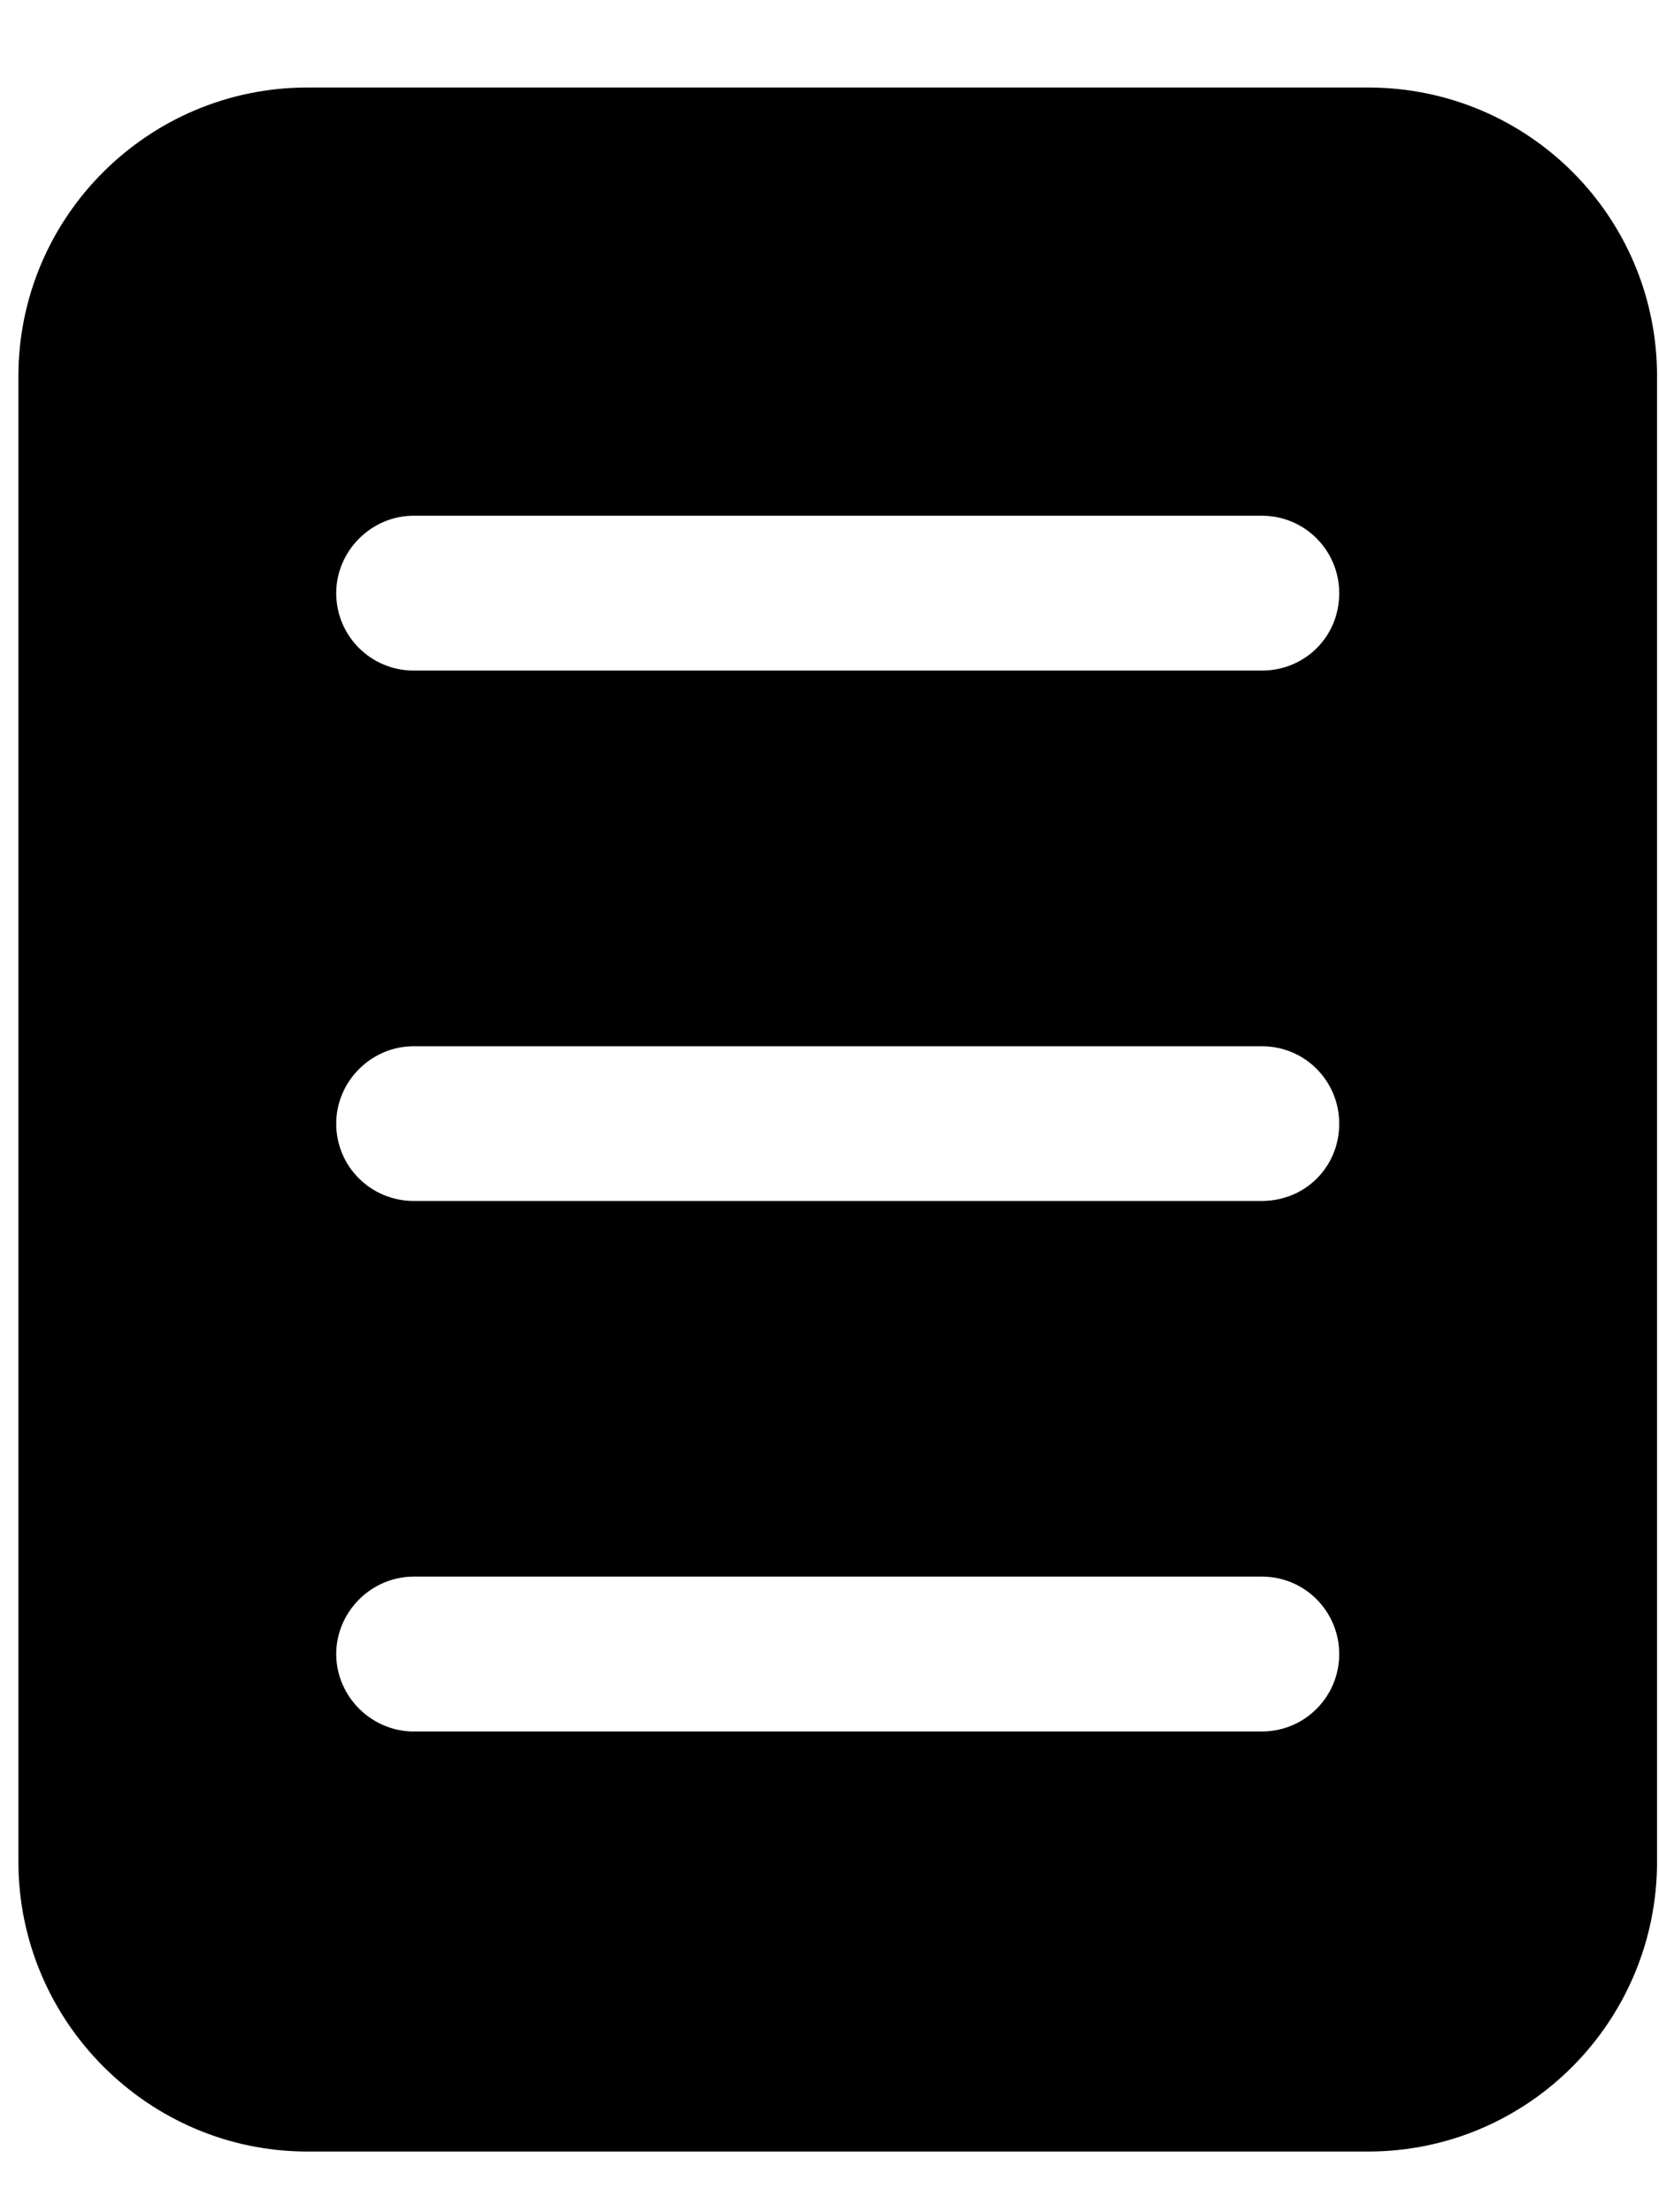 <svg xmlns="http://www.w3.org/2000/svg" width="12" height="16" viewBox="0 0 12 16" fill="none">
            <path d="M9.896 0.633H2.223C1.074 0.633 0.133 1.566 0.133 2.723V13.463C0.133 14.62 1.074 15.561 2.223 15.561H9.896C11.053 15.561 11.986 14.62 11.986 13.463V2.723C11.986 1.566 11.053 0.633 9.896 0.633ZM2.992 11.403H9.127C9.441 11.403 9.687 11.657 9.687 11.963C9.687 12.269 9.441 12.523 9.127 12.523H2.992C2.686 12.523 2.432 12.269 2.432 11.963C2.432 11.657 2.686 11.403 2.992 11.403ZM2.432 8.127C2.432 7.82 2.686 7.567 2.992 7.567H9.127C9.441 7.567 9.687 7.82 9.687 8.127C9.687 8.44 9.441 8.686 9.127 8.686H2.992C2.686 8.686 2.432 8.44 2.432 8.127ZM9.127 4.85H2.992C2.686 4.85 2.432 4.603 2.432 4.29C2.432 3.984 2.686 3.73 2.992 3.73H9.127C9.441 3.73 9.687 3.984 9.687 4.29C9.687 4.603 9.441 4.85 9.127 4.85Z" fill="black"/>
            </svg>